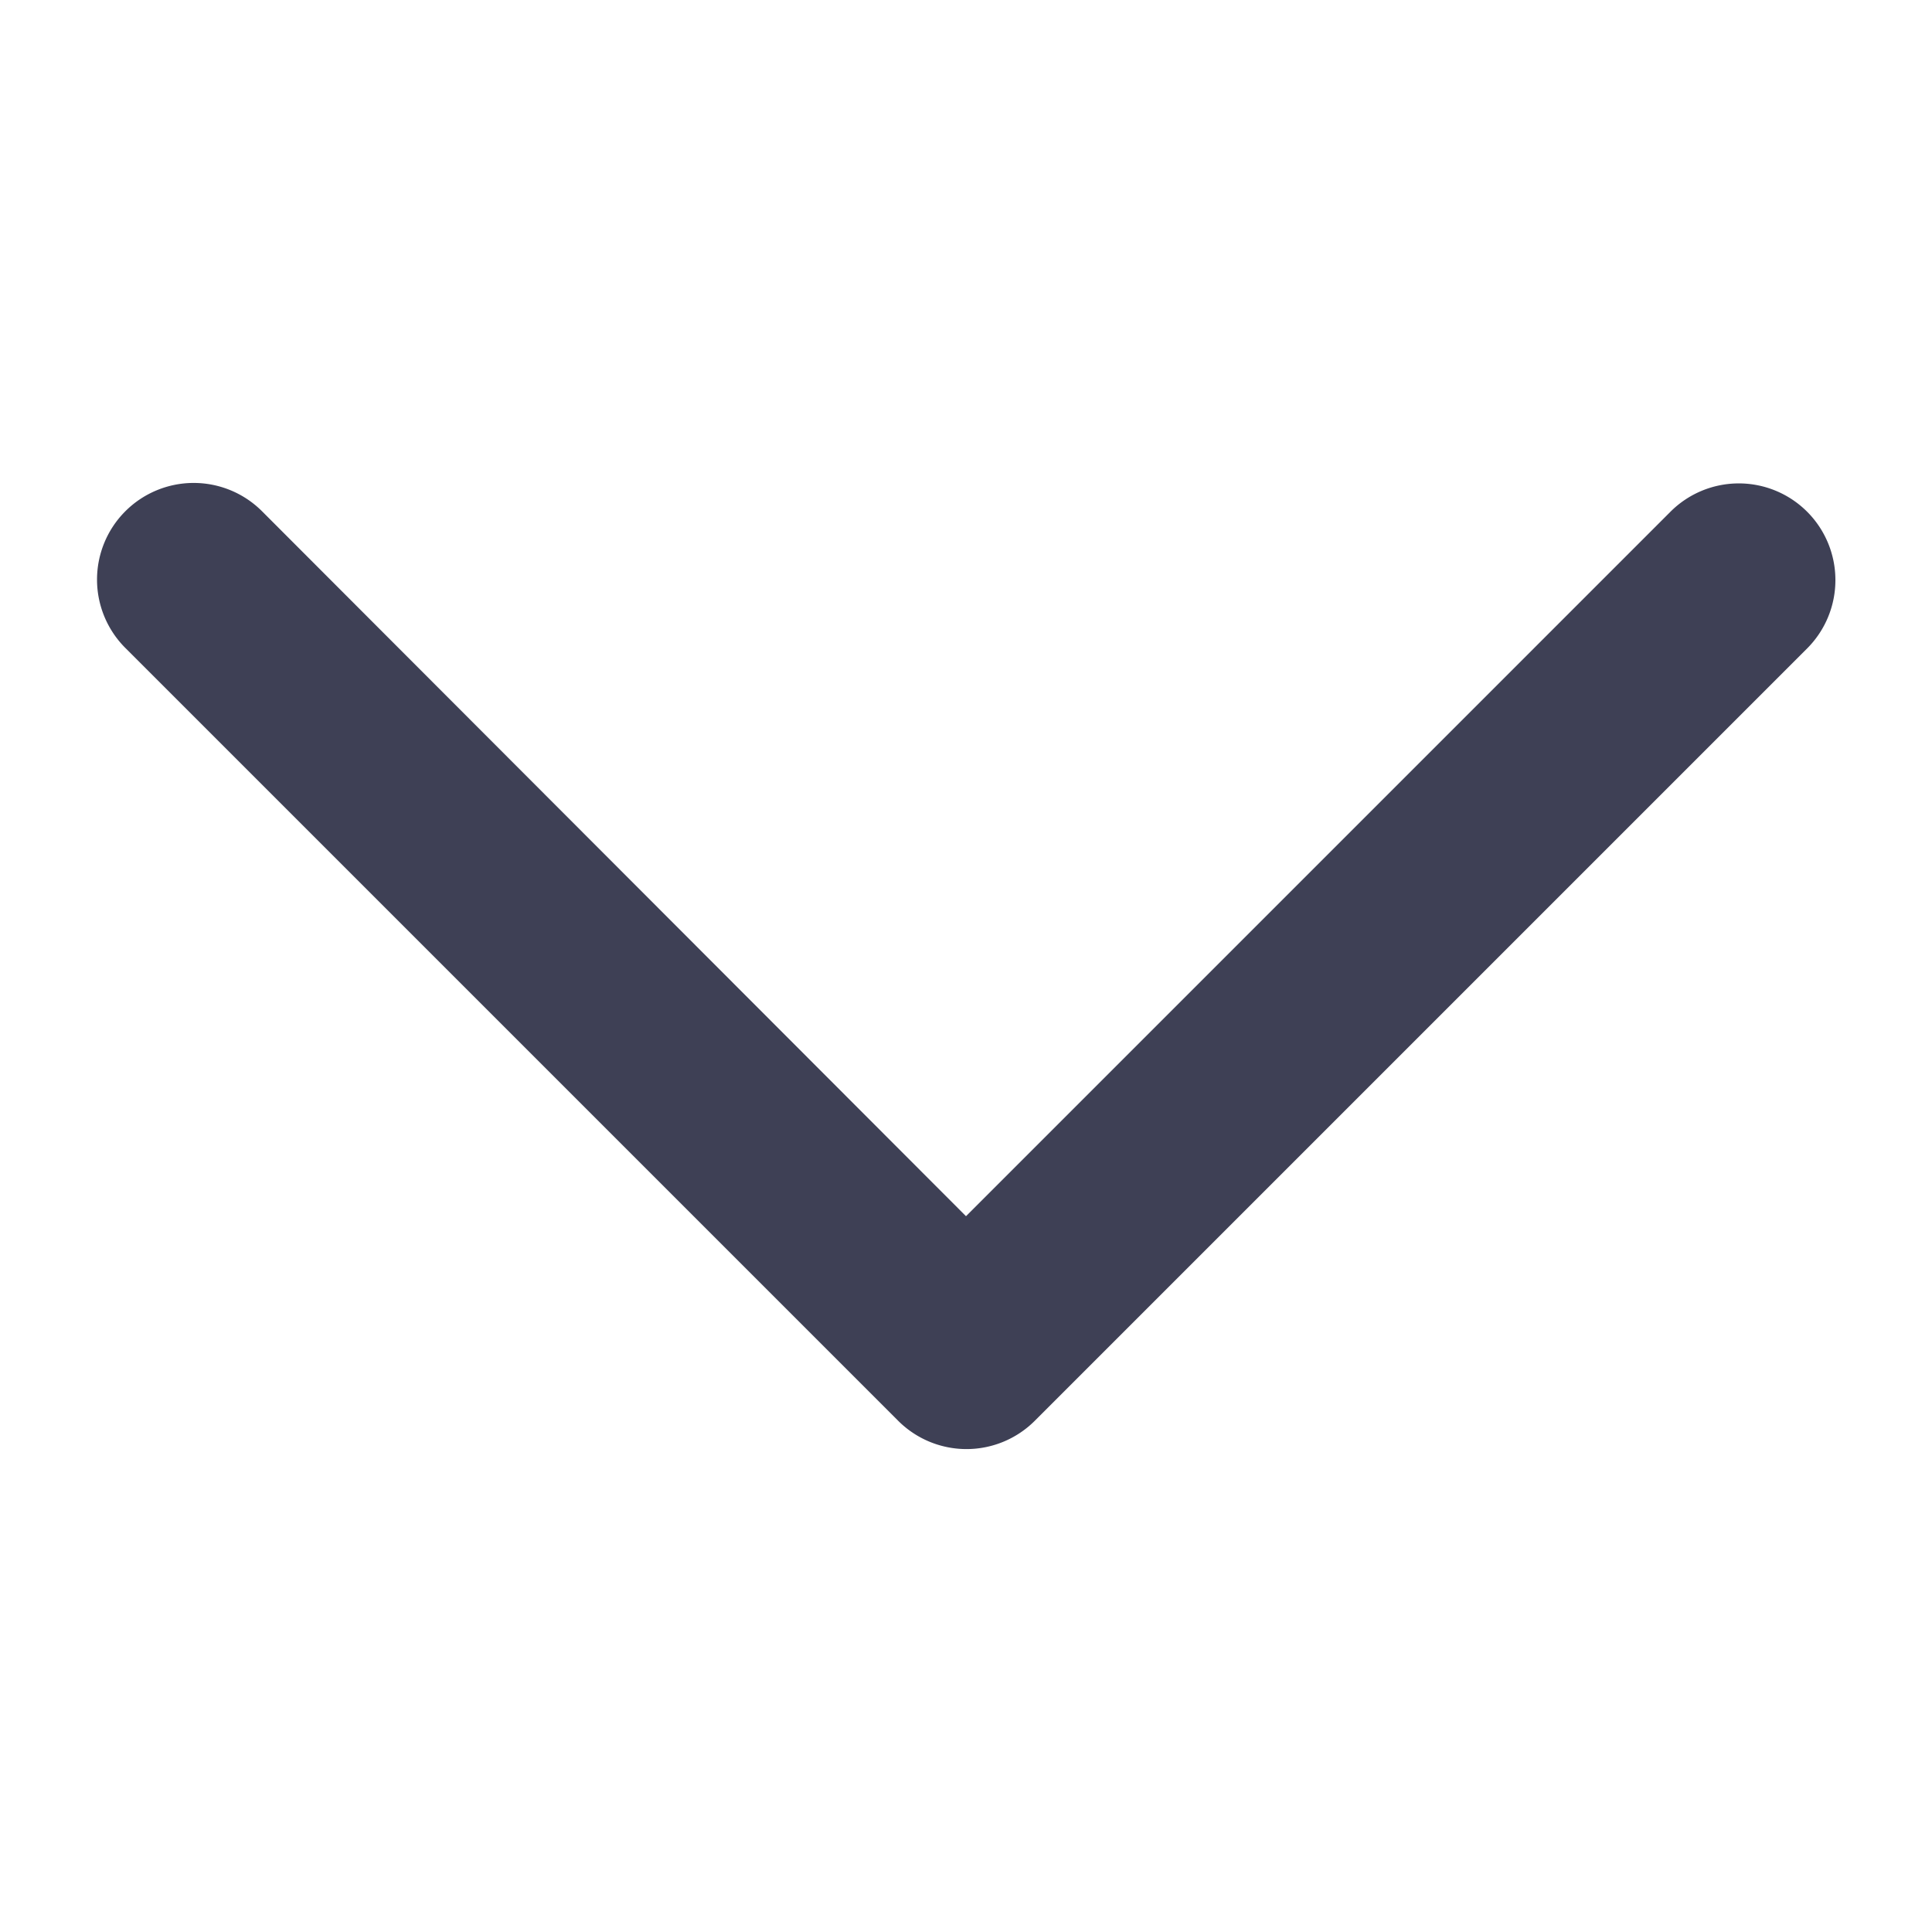 <?xml version="1.0" standalone="no"?><!DOCTYPE svg PUBLIC "-//W3C//DTD SVG 1.1//EN" "http://www.w3.org/Graphics/SVG/1.1/DTD/svg11.dtd"><svg class="icon" width="200px" height="200.00px" viewBox="0 0 1024 1024" version="1.1" xmlns="http://www.w3.org/2000/svg"><path d="M972.8 307.2a51.2 51.2 0 0 1-14.848 36.352l-409.6 409.6a51.2 51.2 0 0 1-72.192 0l-409.6-409.6a51.2 51.2 0 1 1 72.192-72.704l373.248 373.76 373.248-373.248A51.2 51.2 0 0 1 972.8 307.2z" fill="#3E4055" /></svg>